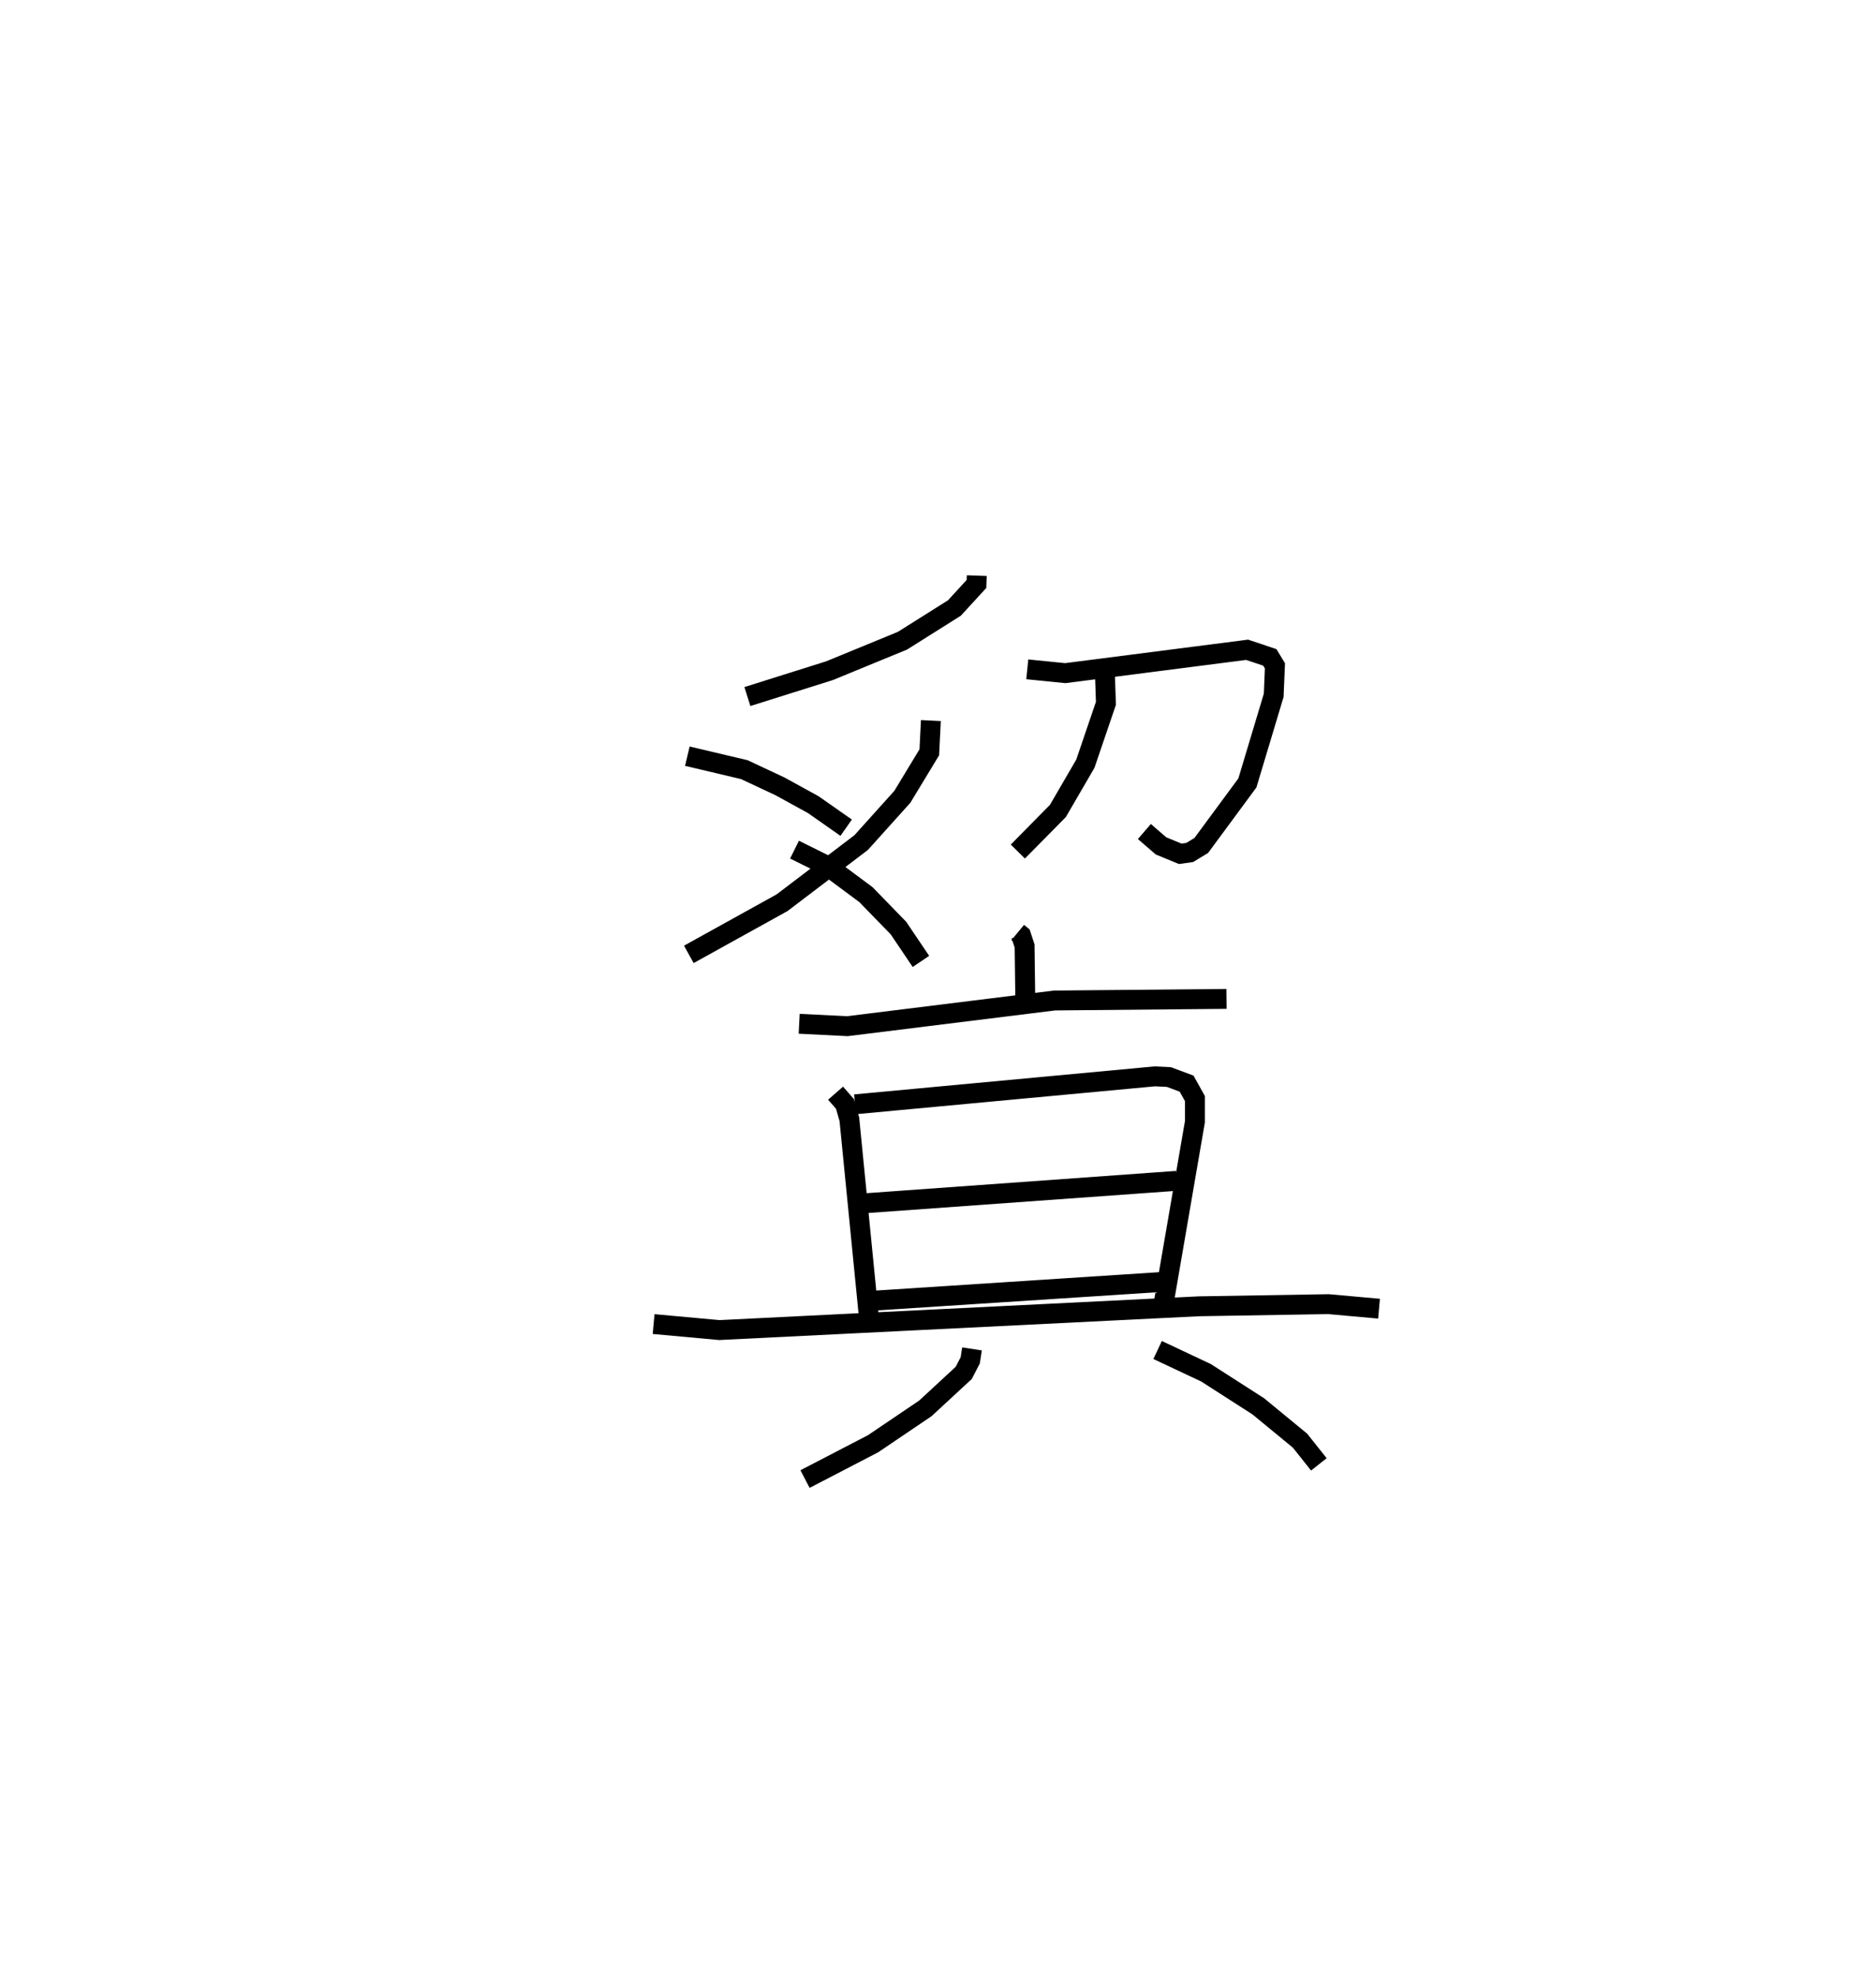 <?xml version="1.0" encoding="utf-8" ?>
<svg baseProfile="full" height="99.392" version="1.1" width="94.367" xmlns="http://www.w3.org/2000/svg" xmlns:ev="http://www.w3.org/2001/xml-events" xmlns:xlink="http://www.w3.org/1999/xlink"><defs /><rect fill="white" height="99.392" width="94.367" x="0" y="0" /><path d="M25,25 m0.0,0.0 m24.134,3.953 l-0.015,0.418 -1.11,1.21 l-2.613,1.645 -3.669,1.508 l-4.132,1.301 m-3.02,2.999 l2.867,0.678 1.796,0.842 l1.672,0.919 1.654,1.159 m4.261,-5.389 l-0.079,1.596 -1.356,2.238 l-2.072,2.303 -3.976,3.023 l-4.693,2.6 m5.317,-5.268 l1.642,0.814 1.949,1.448 l1.637,1.683 1.13,1.677 m5.35,-14.691 l1.911,0.192 9.147,-1.175 l1.143,0.383 0.257,0.424 l-0.062,1.482 -1.324,4.408 l-2.321,3.146 -0.581,0.352 l-0.477,0.067 -0.967,-0.399 l-0.836,-0.722 m-1.987,-8.014 l0.053,1.567 -1.035,3.037 l-1.382,2.377 -2.013,2.04 m-0.007,4.073 l0.169,0.14 0.177,0.537 l0.034,2.639 m-11.373,1.274 l2.423,0.121 10.42,-1.292 l8.653,-0.08 m-19.665,4.742 l0.473,0.541 0.22,0.77 l1.056,10.697 m-0.772,-11.448 l15.083,-1.406 0.71,0.035 l0.888,0.332 0.418,0.751 l-0,1.162 -1.637,9.508 m-15.171,-5.39 l15.89,-1.143 m-15.45,6.041 l14.614,-0.949 m-25.475,2.112 l3.307,0.302 24.122,-1.196 l6.521,-0.108 2.54,0.228 m-20.475,2.023 l-0.088,0.573 -0.325,0.631 l-1.931,1.786 -2.627,1.777 l-3.428,1.78 m17.736,-6.492 l2.435,1.146 2.628,1.687 l2.101,1.728 0.947,1.192 " fill="none" stroke="black" stroke-width="1" /></svg>